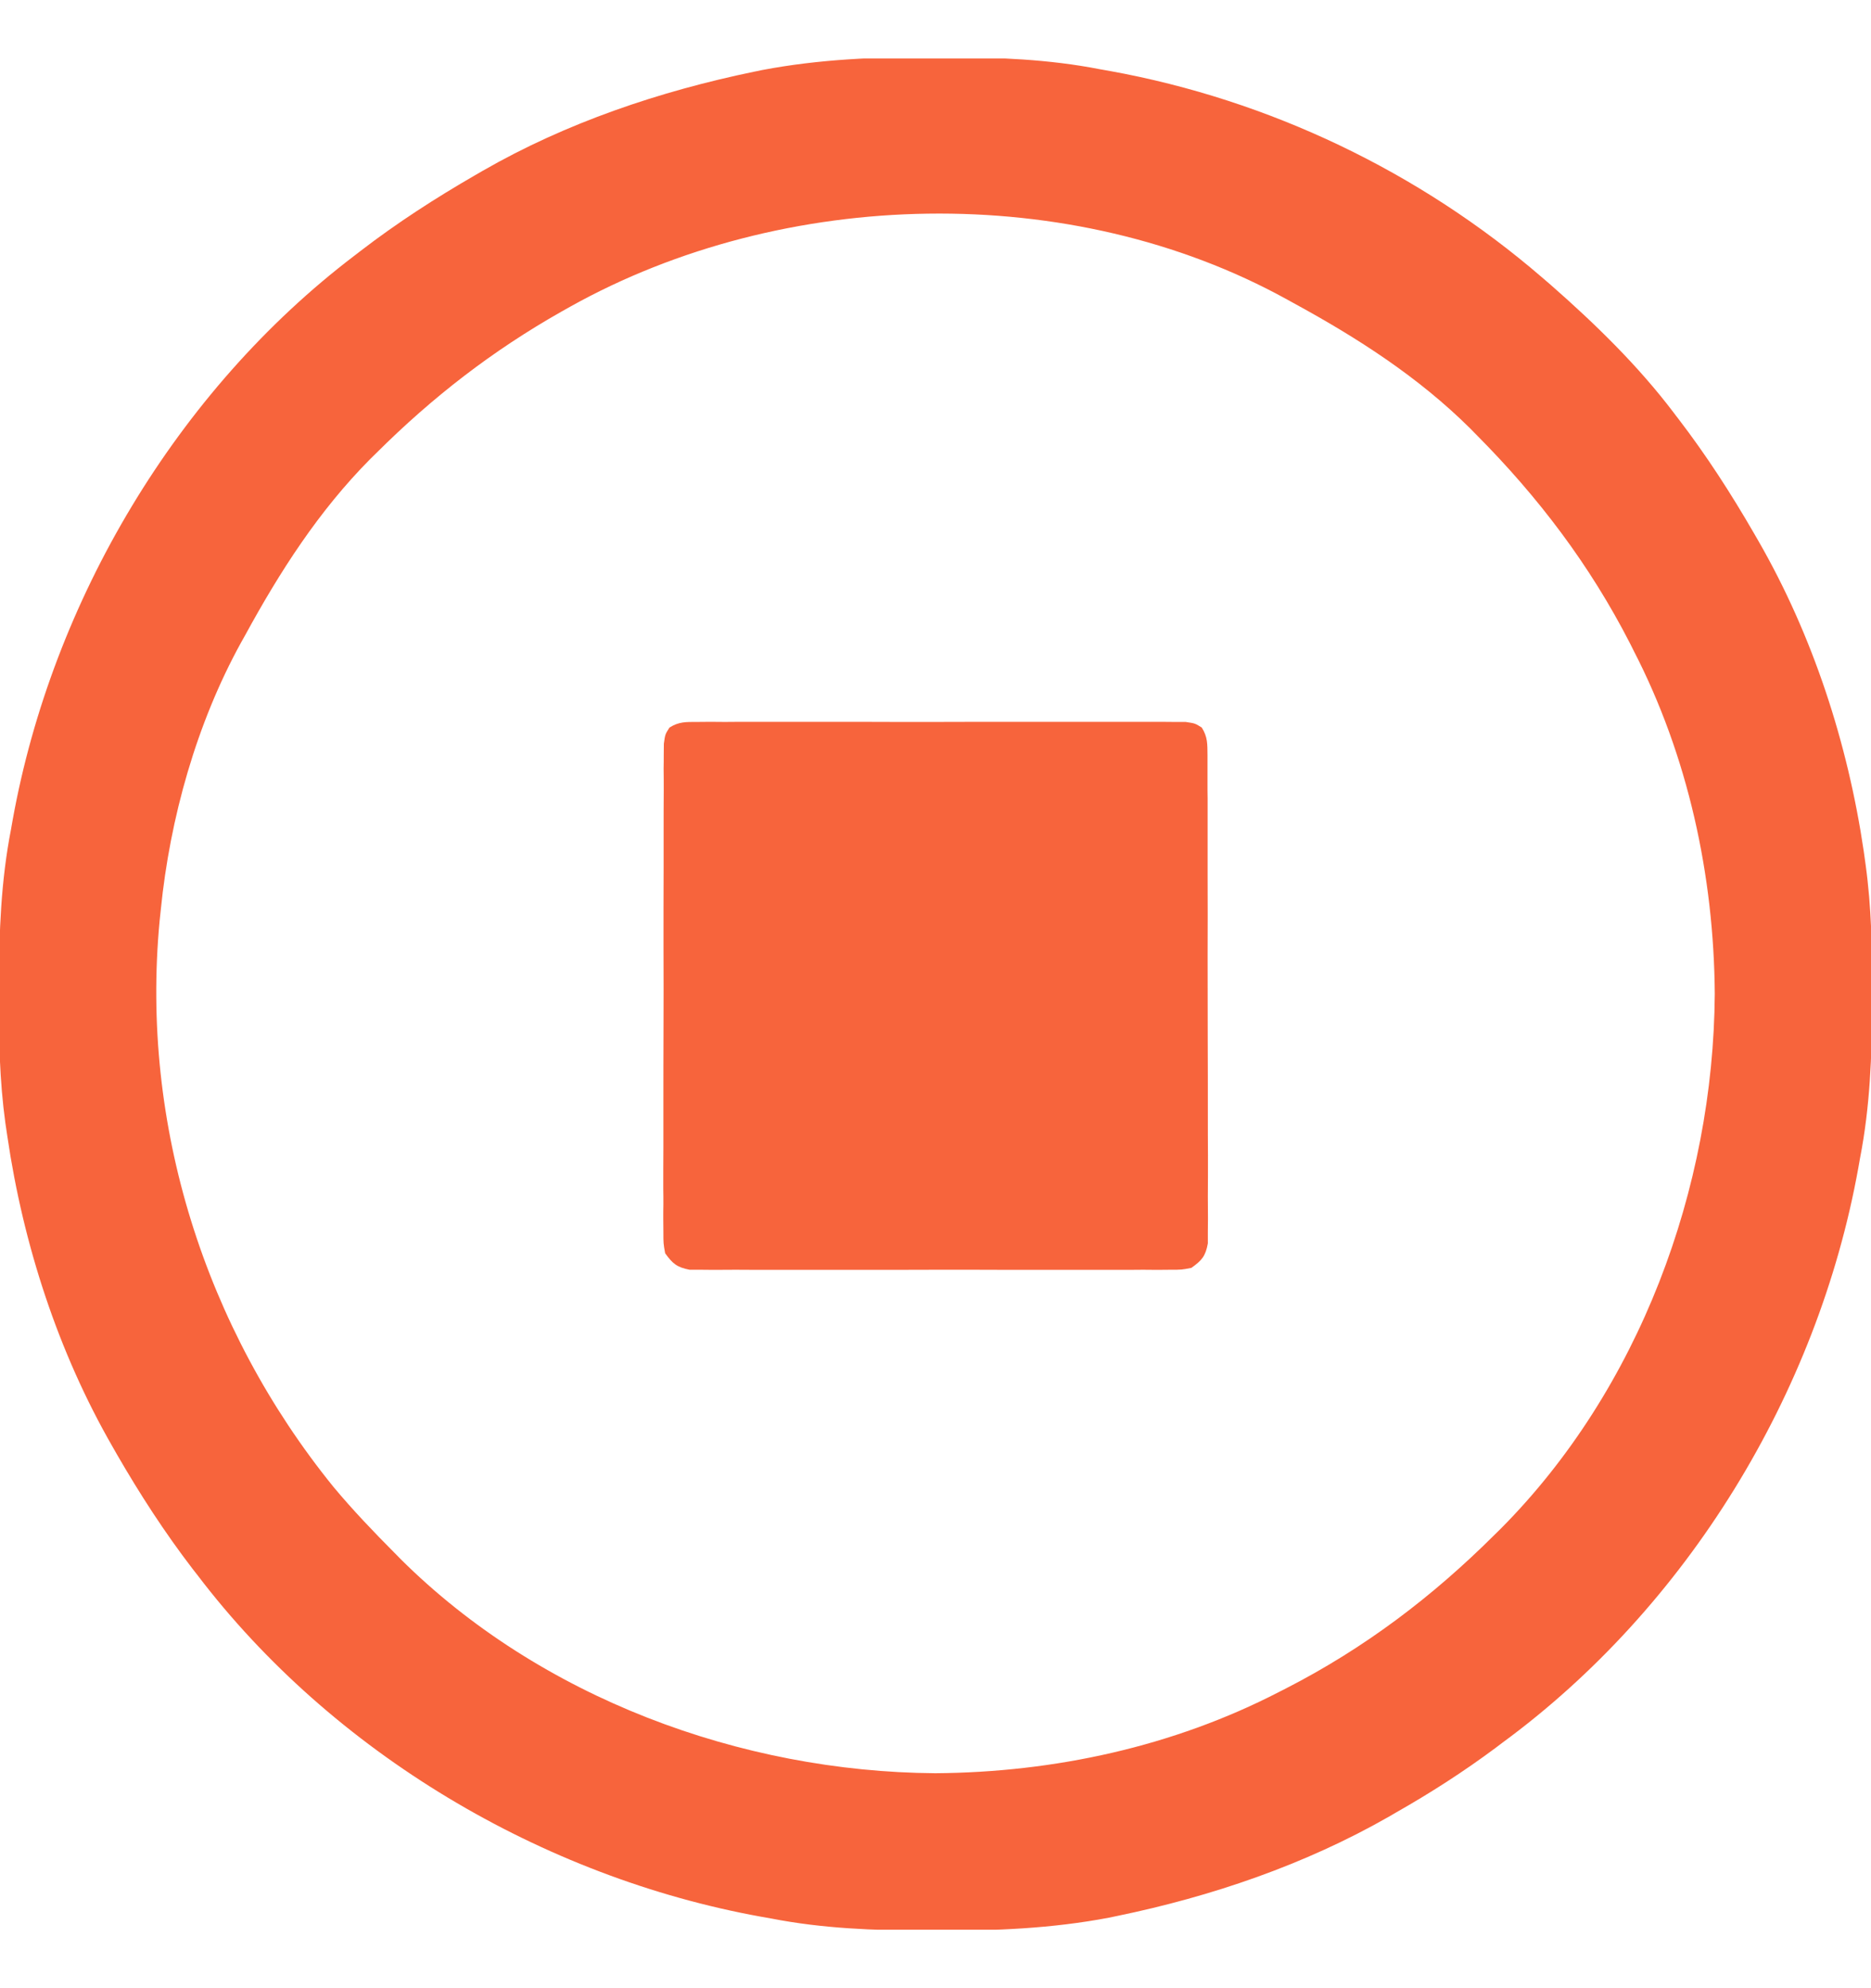 <svg width="16" height="17" viewBox="0 0 16 17" fill="none" xmlns="http://www.w3.org/2000/svg">
<g clip-path="url(#clip0_3090_8153)">
<path d="M7.99 0.488C8.036 0.488 8.036 0.488 8.082 0.489C8.53 0.49 8.966 0.506 9.406 0.592C9.448 0.599 9.448 0.599 9.491 0.607C10.854 0.854 12.14 1.469 13.188 2.373C13.211 2.393 13.235 2.414 13.259 2.434C13.639 2.767 14.008 3.126 14.313 3.529C14.326 3.546 14.338 3.563 14.352 3.58C14.592 3.893 14.803 4.22 15 4.561C15.012 4.582 15.025 4.603 15.037 4.625C15.503 5.435 15.802 6.356 15.938 7.279C15.943 7.317 15.949 7.355 15.954 7.394C16.004 7.758 16.011 8.119 16.01 8.486C16.01 8.532 16.01 8.532 16.01 8.578C16.008 9.027 15.992 9.463 15.906 9.904C15.901 9.932 15.896 9.96 15.891 9.989C15.543 11.915 14.428 13.743 12.844 14.904C12.817 14.924 12.817 14.924 12.79 14.945C12.517 15.148 12.234 15.33 11.938 15.498C11.918 15.51 11.898 15.521 11.878 15.533C11.159 15.944 10.361 16.216 9.551 16.383C9.529 16.387 9.507 16.392 9.484 16.397C8.995 16.49 8.506 16.51 8.01 16.508C7.98 16.508 7.949 16.508 7.918 16.508C7.47 16.506 7.035 16.49 6.594 16.404C6.566 16.399 6.538 16.394 6.509 16.389C4.64 16.051 2.843 14.987 1.688 13.467C1.675 13.45 1.662 13.433 1.648 13.416C1.408 13.103 1.197 12.777 1 12.436C0.988 12.415 0.976 12.393 0.963 12.371C0.497 11.562 0.198 10.64 0.063 9.717C0.057 9.679 0.052 9.642 0.046 9.603C-0.004 9.239 -0.011 8.877 -0.01 8.51C-0.01 8.48 -0.009 8.449 -0.009 8.418C-0.008 7.97 0.008 7.533 0.094 7.092C0.101 7.05 0.101 7.05 0.109 7.007C0.447 5.138 1.512 3.341 3.031 2.186C3.048 2.173 3.065 2.16 3.083 2.146C3.395 1.906 3.722 1.695 4.063 1.498C4.084 1.486 4.105 1.474 4.127 1.461C4.843 1.049 5.642 0.78 6.449 0.613C6.472 0.609 6.494 0.604 6.517 0.599C7.006 0.506 7.494 0.486 7.99 0.488ZM4.875 2.623C4.851 2.637 4.827 2.65 4.802 2.664C4.212 2.998 3.699 3.395 3.219 3.873C3.202 3.89 3.185 3.907 3.167 3.924C2.726 4.368 2.392 4.889 2.094 5.436C2.083 5.455 2.073 5.474 2.062 5.493C1.681 6.184 1.453 6.996 1.375 7.779C1.37 7.826 1.37 7.826 1.365 7.874C1.2 9.617 1.753 11.358 2.851 12.713C3.016 12.911 3.194 13.097 3.375 13.279C3.392 13.296 3.409 13.313 3.426 13.331C4.618 14.516 6.333 15.15 7.998 15.162C9.015 15.155 10.032 14.935 10.938 14.467C10.967 14.452 10.967 14.452 10.997 14.437C11.668 14.093 12.248 13.654 12.781 13.123C12.798 13.106 12.816 13.089 12.833 13.072C14.018 11.88 14.653 10.164 14.664 8.498C14.657 7.485 14.435 6.463 13.969 5.561C13.954 5.531 13.954 5.531 13.939 5.501C13.595 4.83 13.156 4.251 12.625 3.717C12.608 3.7 12.591 3.683 12.574 3.665C12.13 3.224 11.61 2.89 11.063 2.592C11.034 2.576 11.034 2.576 11.005 2.56C9.161 1.542 6.702 1.602 4.875 2.623Z" fill="#F7643C"/>
<path d="M5.961 6.173C6.017 6.172 6.017 6.172 6.074 6.172C6.136 6.172 6.136 6.172 6.199 6.173C6.242 6.173 6.286 6.172 6.329 6.172C6.448 6.172 6.566 6.172 6.685 6.172C6.809 6.172 6.932 6.172 7.056 6.172C7.264 6.172 7.472 6.172 7.68 6.173C7.921 6.173 8.161 6.173 8.402 6.172C8.608 6.172 8.814 6.172 9.021 6.172C9.144 6.172 9.268 6.172 9.391 6.172C9.507 6.172 9.623 6.172 9.739 6.172C9.802 6.173 9.865 6.172 9.927 6.172C9.965 6.172 10.002 6.173 10.041 6.173C10.073 6.173 10.106 6.173 10.139 6.173C10.22 6.185 10.22 6.185 10.277 6.221C10.328 6.302 10.325 6.362 10.326 6.457C10.326 6.495 10.326 6.532 10.326 6.57C10.326 6.611 10.326 6.652 10.326 6.695C10.326 6.738 10.326 6.782 10.327 6.825C10.327 6.943 10.327 7.062 10.327 7.18C10.327 7.279 10.327 7.377 10.327 7.476C10.328 7.709 10.328 7.942 10.327 8.175C10.327 8.415 10.328 8.655 10.328 8.896C10.329 9.102 10.329 9.308 10.329 9.514C10.329 9.637 10.329 9.761 10.33 9.884C10.33 10 10.33 10.116 10.329 10.231C10.329 10.294 10.33 10.357 10.33 10.42C10.33 10.476 10.33 10.476 10.329 10.533C10.329 10.566 10.329 10.598 10.329 10.632C10.309 10.741 10.278 10.777 10.188 10.841C10.105 10.857 10.105 10.857 10.008 10.857C9.971 10.857 9.935 10.858 9.897 10.858C9.856 10.858 9.816 10.857 9.775 10.857C9.732 10.857 9.689 10.858 9.646 10.858C9.529 10.858 9.413 10.858 9.296 10.858C9.175 10.857 9.053 10.858 8.931 10.858C8.726 10.858 8.521 10.858 8.317 10.857C8.08 10.857 7.843 10.857 7.607 10.858C7.404 10.858 7.2 10.858 6.997 10.858C6.876 10.858 6.754 10.858 6.633 10.858C6.519 10.858 6.405 10.858 6.291 10.857C6.229 10.857 6.167 10.858 6.105 10.858C6.068 10.858 6.032 10.857 5.994 10.857C5.962 10.857 5.93 10.857 5.897 10.857C5.789 10.836 5.752 10.805 5.688 10.716C5.673 10.632 5.673 10.632 5.673 10.533C5.673 10.496 5.672 10.458 5.672 10.42C5.672 10.379 5.672 10.338 5.673 10.296C5.673 10.252 5.673 10.209 5.672 10.165C5.672 10.047 5.672 9.929 5.673 9.81C5.673 9.687 5.673 9.563 5.673 9.439C5.673 9.231 5.673 9.024 5.674 8.816C5.675 8.576 5.675 8.335 5.674 8.095C5.674 7.864 5.674 7.633 5.675 7.402C5.675 7.303 5.675 7.205 5.675 7.106C5.675 6.991 5.675 6.875 5.676 6.759C5.676 6.696 5.676 6.633 5.675 6.57C5.676 6.533 5.676 6.496 5.676 6.457C5.676 6.425 5.677 6.392 5.677 6.359C5.688 6.279 5.688 6.279 5.725 6.221C5.806 6.17 5.866 6.173 5.961 6.173Z" fill="#F7643C"/>
</g>
<defs>
<clipPath id="clip0_3090_8153">
<rect width="16" height="16" fill="white" transform="translate(0 0.5)"/>
</clipPath>
</defs>
</svg>
